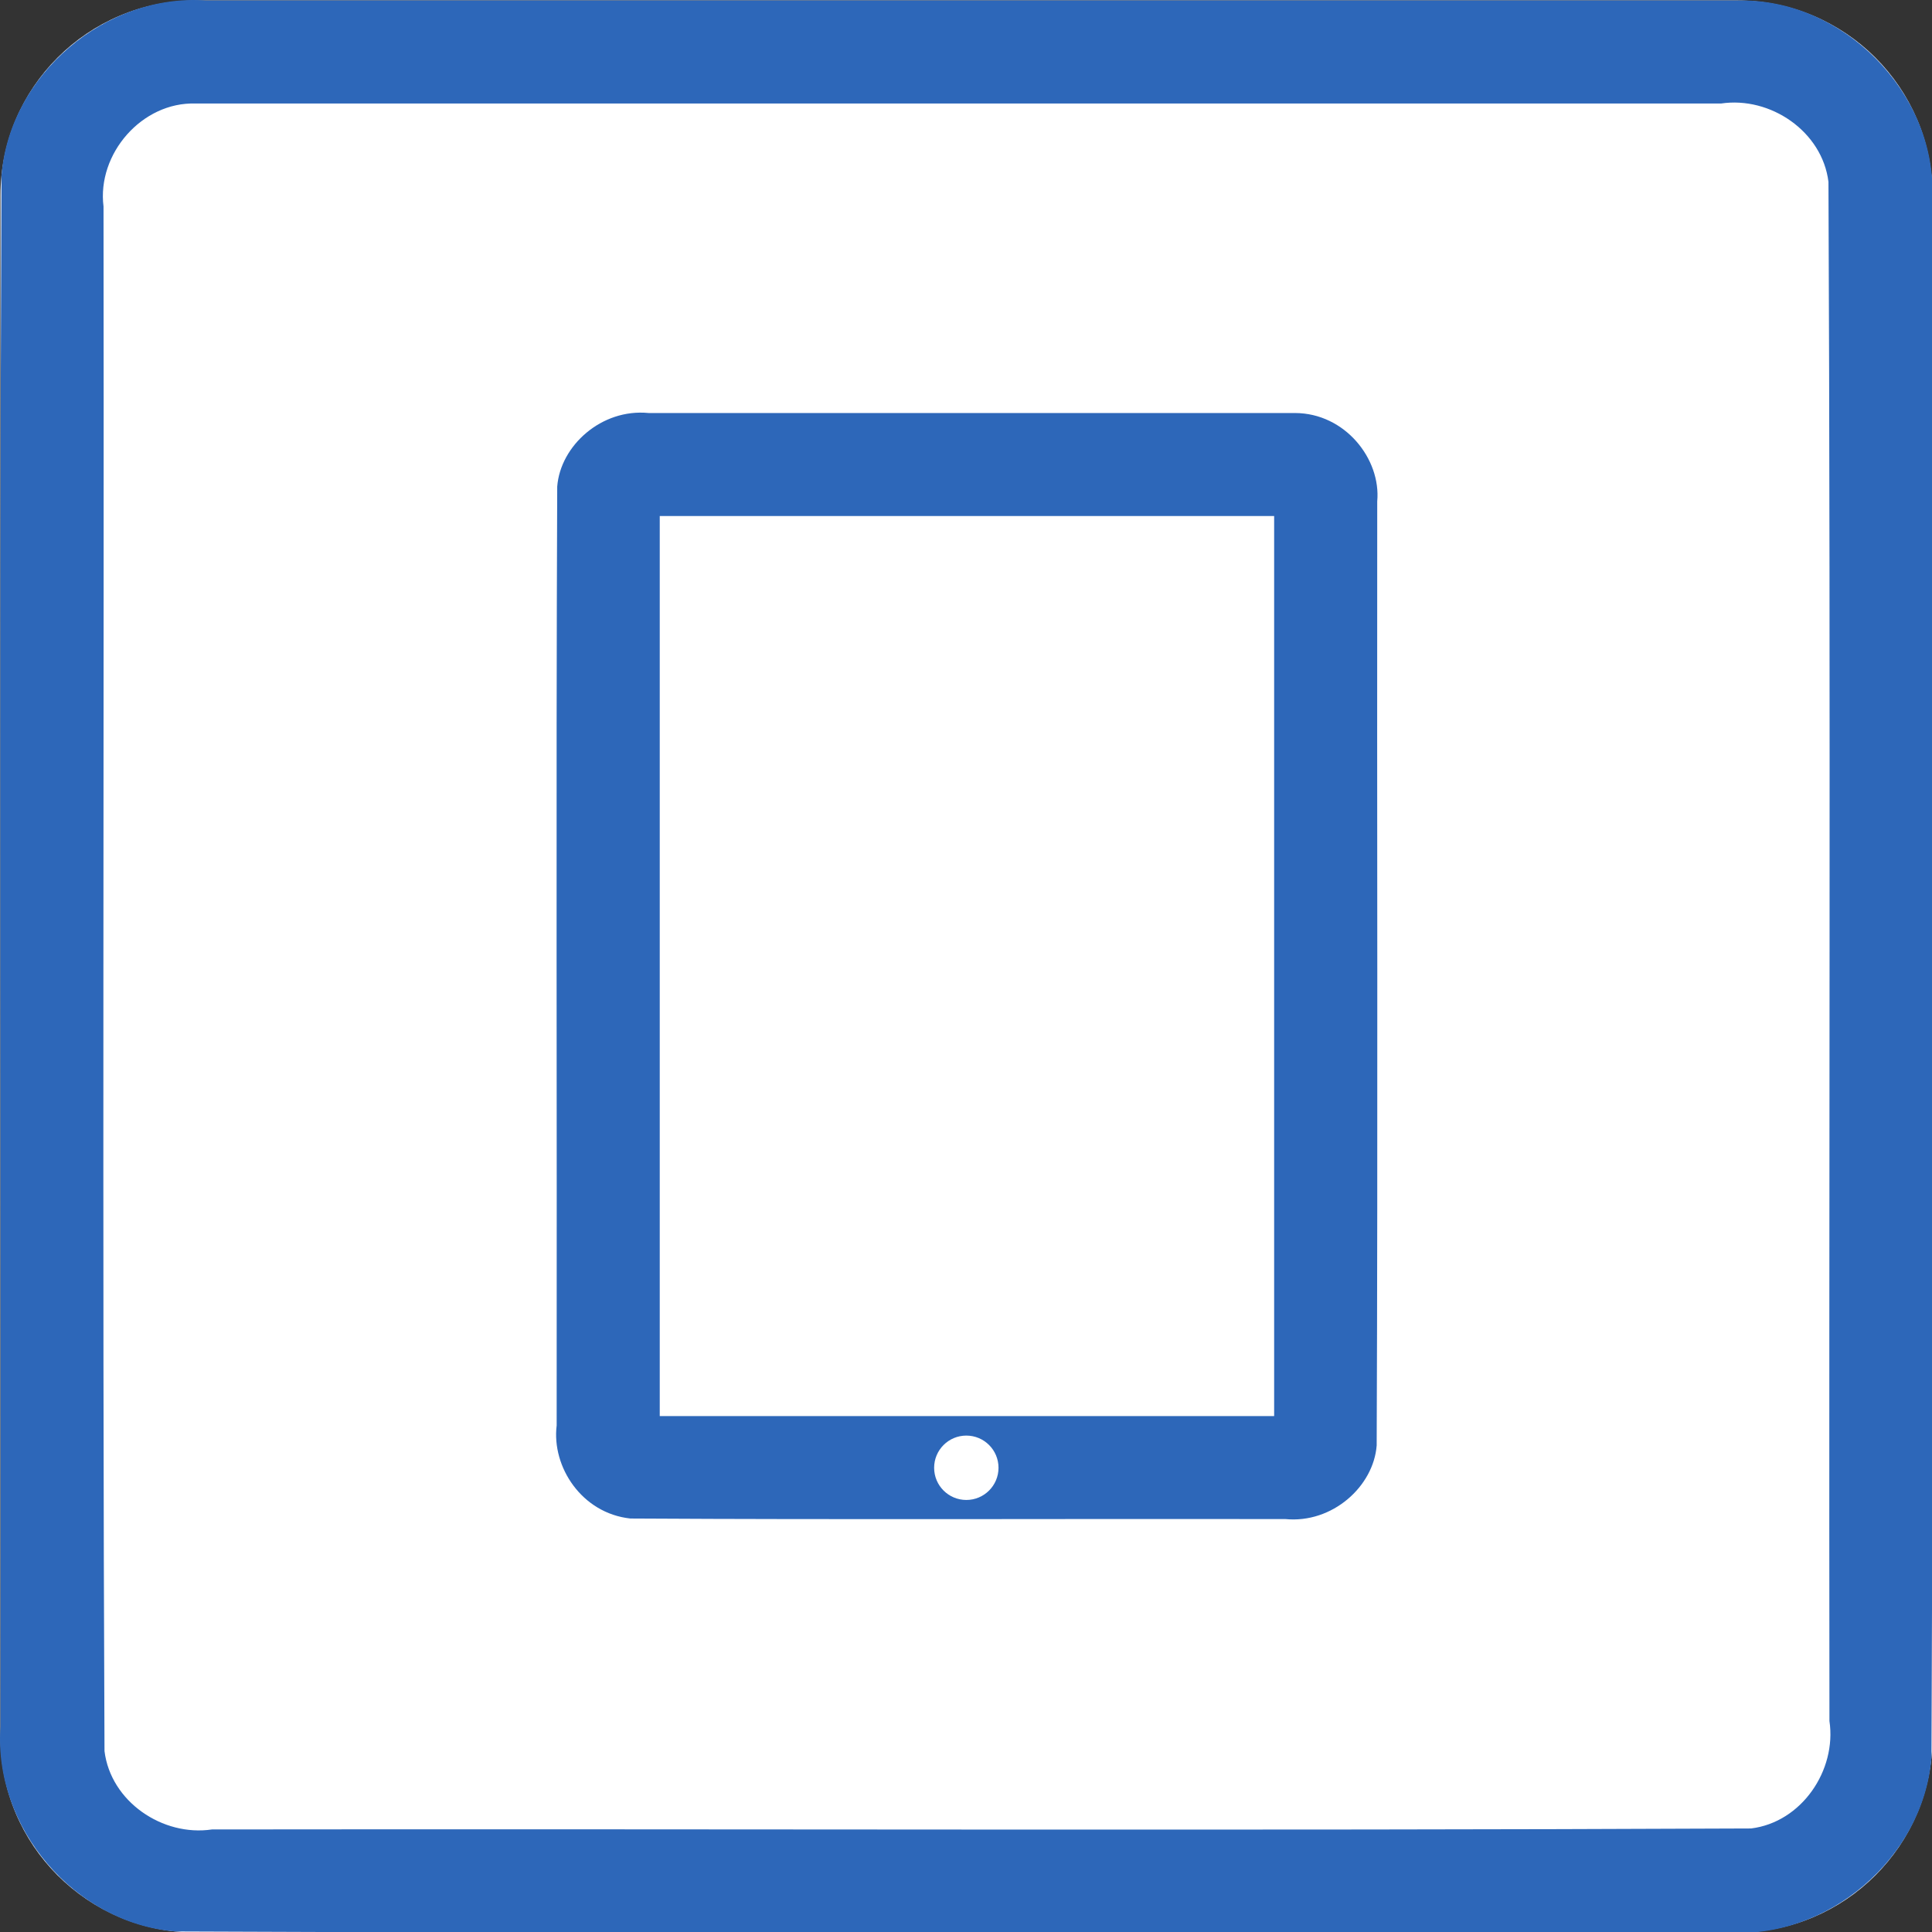 <svg xmlns="http://www.w3.org/2000/svg" xmlns:svg="http://www.w3.org/2000/svg" id="svg8144" width="60" height="60" version="1.1" viewBox="0 0 60 60" xml:space="preserve" style="clip-rule:evenodd;fill-rule:evenodd;stroke-linejoin:round;stroke-miterlimit:1.414"><rect x="0" y="0" width="60" height="60" fill="#333333" stroke="none"/><g id="g8142" transform="matrix(0.2,0,0,0.2,0.015,0.015)"><g id="Background"><g id="g8129"><path id="path8125" d="M 300,30.271 C 300,13.564 286.436,0 269.729,0 H 30.271 C 13.564,0 0,13.564 0,30.271 V 269.729 C 0,286.436 13.564,300 30.271,300 H 269.729 C 286.436,300 300,286.436 300,269.729 Z" style="fill:#fff"/><path id="path8127" d="m 269.925,0.001 c 16.1,-0.315 30.494,14.173 30.075,30.27 -0.106,80.849 0.211,161.712 -0.156,242.552 C 298.614,288.464 283.652,301.157 268.032,300 187.749,299.894 107.451,300.211 27.177,299.844 11.536,298.614 -1.157,283.652 0,268.032 0.106,187.749 -0.211,107.451 0.156,27.177 1.386,11.536 16.348,-1.157 31.968,0 111.287,6.6687171e-4 190.606,-0.001 269.925,0.001 Z M 30.296,16 C 21.974,15.733 14.968,23.801 16,31.993 16.104,111.936 15.794,191.899 16.152,271.829 17.11,279.666 25.172,285.145 32.842,284 112.501,283.896 192.181,284.206 271.829,283.848 279.666,282.89 285.145,274.828 284,267.158 283.896,187.499 284.206,107.819 283.848,28.171 282.89,20.334 274.828,14.855 267.158,16 188.204,16 109.25,16 30.296,16 Z" style="fill:#2d67b9"/></g></g><g id="g8136" transform="matrix(1.274,0,0,1.145,-41.058,-50.405)"><path id="path8132" d="m 200.03,111.246 c 0,-6.225 -4.545,-11.278 -10.144,-11.278 h -79.725 c -5.599,0 -10.144,5.053 -10.144,11.278 v 127.44 c 0,6.224 4.545,11.278 10.144,11.278 h 79.725 c 5.599,0 10.144,-5.054 10.144,-11.278 z" style="fill:#fff"/><path id="path8134" d="m 190.017,99.969 c 6.077,0.019 10.488,6.222 10.013,11.985 -0.045,42.674 0.09,85.355 -0.067,128.026 -0.377,5.548 -5.401,10.613 -11.139,9.984 -26.608,-0.05 -53.225,0.1 -79.828,-0.074 -5.914,-0.711 -9.604,-6.998 -8.979,-12.621 0.045,-42.439 -0.09,-84.883 0.067,-127.318 0.377,-5.547 5.401,-10.613 11.139,-9.983 26.265,6.67e-4 52.529,-0.001 78.794,10e-4 z m -77.436,13.968 c 0,40.686 0,81.372 0,122.058 24.962,0 49.923,0 74.885,0 0,-40.686 0,-81.372 0,-122.058 -24.962,0 -49.923,0 -74.885,0 z" style="fill:#2d67b9"/></g><g id="g8140" transform="matrix(0.534,0,0,0.534,69.875,159.173)"><circle id="circle8138" cx="150" cy="128.591" r="9.36" style="fill:#fff"/></g></g></svg>